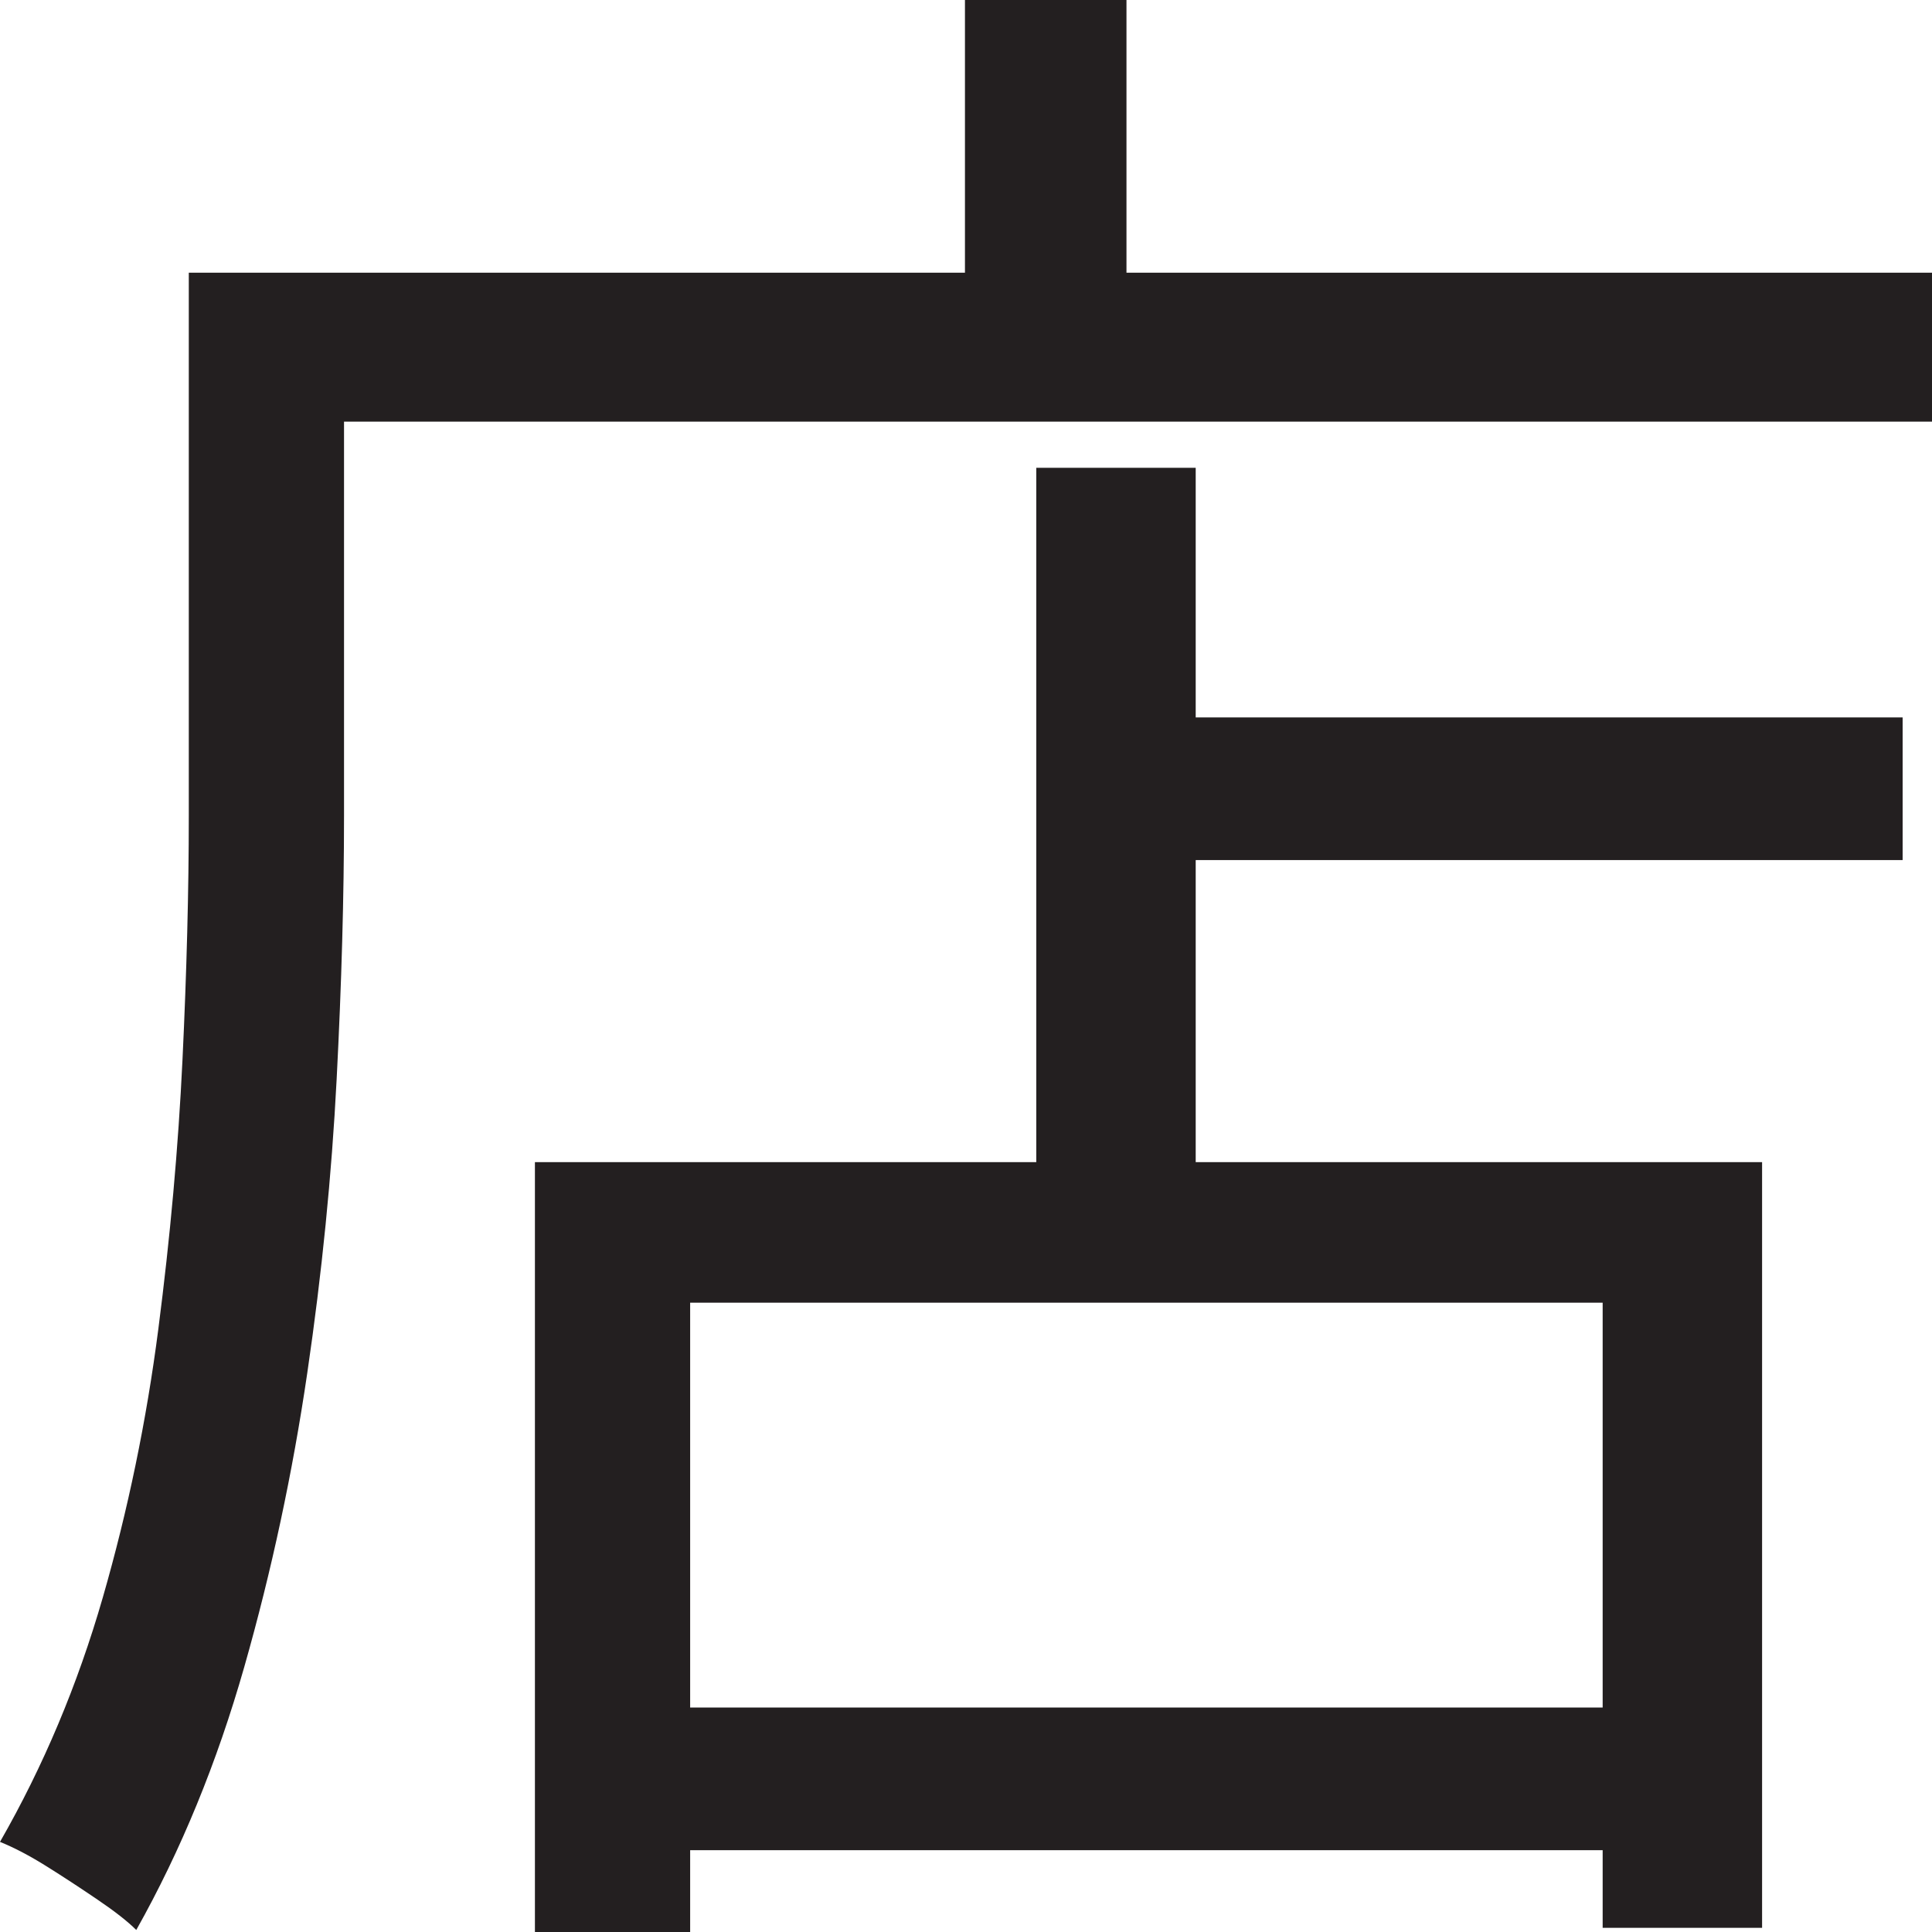 <?xml version="1.0" encoding="UTF-8"?>
<svg id="Layer_1" data-name="Layer 1" xmlns="http://www.w3.org/2000/svg" viewBox="0 0 230.25 230.25">
  <path d="M22.5,32.5h18.5v64.75c0,9.5-.29,19.96-.88,31.38-.59,11.42-1.75,23.09-3.5,35-1.75,11.92-4.25,23.59-7.5,35s-7.54,21.88-12.88,31.38c-1-1-2.54-2.21-4.62-3.62-2.09-1.42-4.12-2.75-6.12-4s-3.84-2.21-5.5-2.88c5.16-9,9.25-18.71,12.25-29.12,3-10.41,5.21-21.08,6.62-32,1.41-10.91,2.38-21.62,2.88-32.12s.75-20.16.75-29V32.5ZM31.75,32.5h198.5v17.75H31.75v-17.75ZM63.75,138.5h146.25v91.25h-19v-74.5h-108.75v75h-18.5v-91.75ZM73.75,203.5h126.25v17h-126.25v-17ZM115,0h19.25v42.75h-19.25V0ZM123.5,55.75h19v91.5h-19V55.75ZM132.75,85.5h94v17h-94v-17Z" style="fill: #231f20; stroke-width: 0px;"/>
</svg>